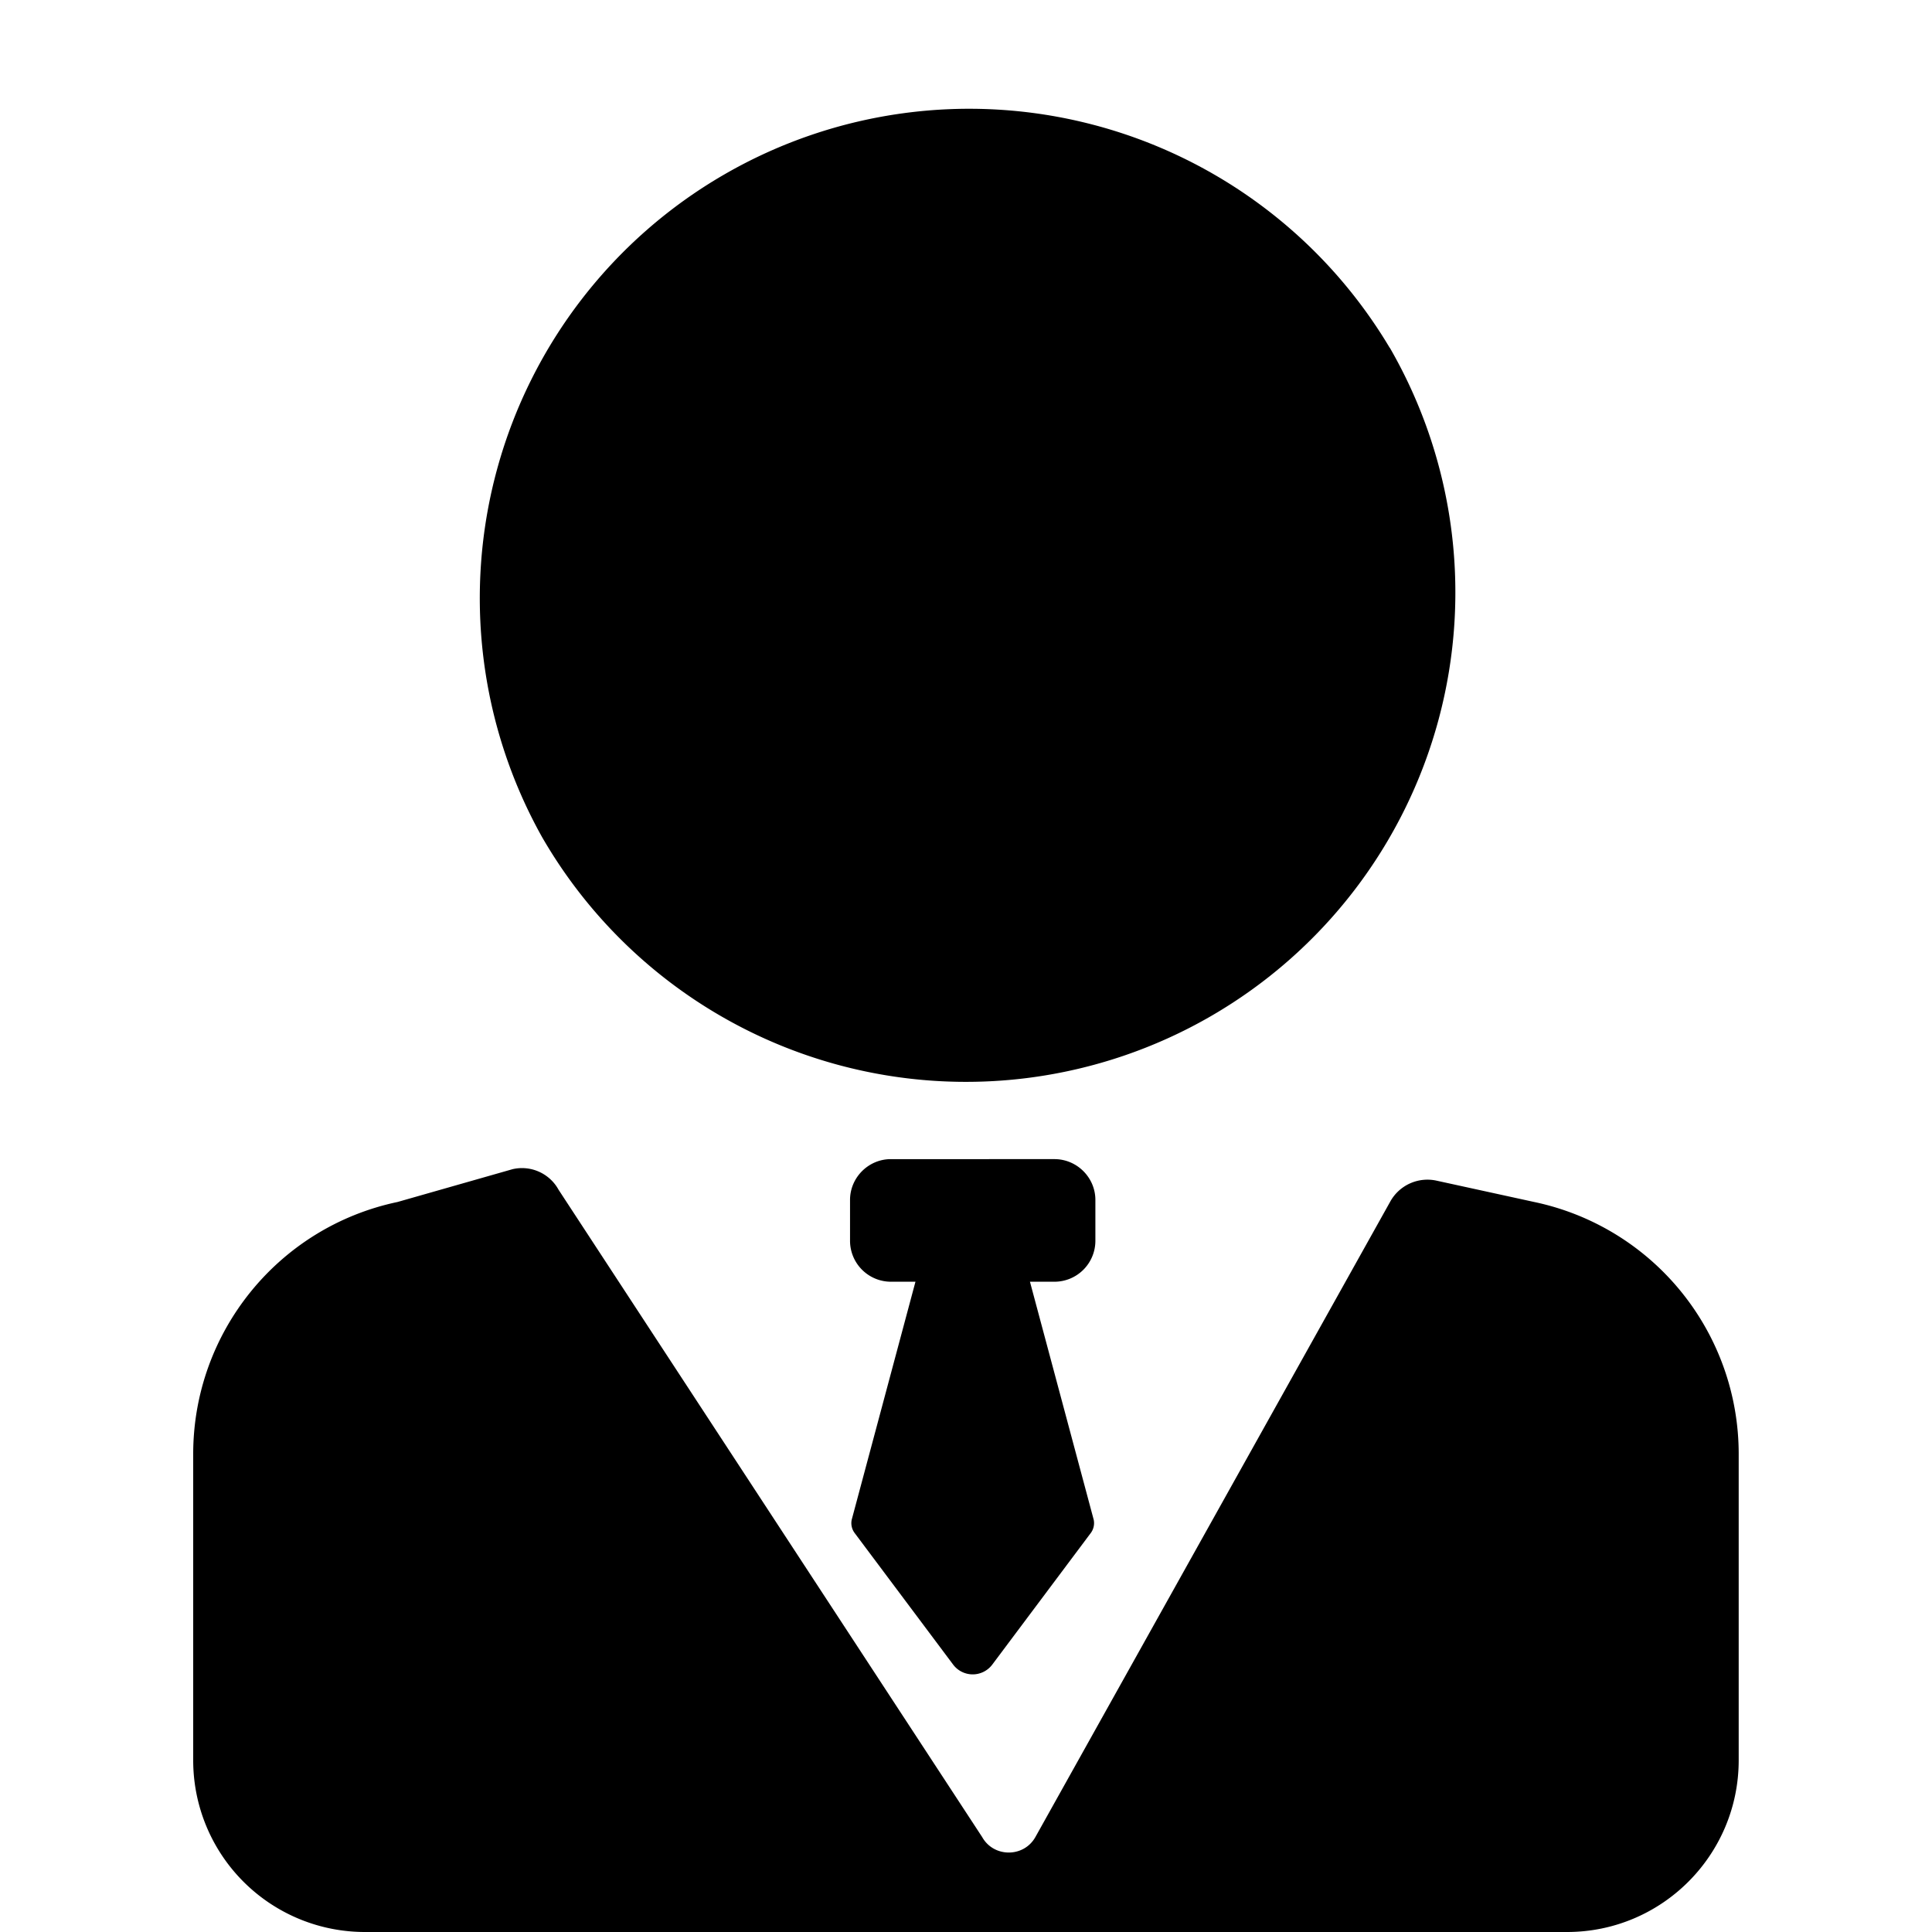 <?xml version="1.0" standalone="no"?><!DOCTYPE svg PUBLIC "-//W3C//DTD SVG 1.1//EN" "http://www.w3.org/Graphics/SVG/1.1/DTD/svg11.dtd"><svg t="1731463895334" class="icon" viewBox="0 0 1024 1024" version="1.1" xmlns="http://www.w3.org/2000/svg" p-id="1632" xmlns:xlink="http://www.w3.org/1999/xlink" width="20" height="20"><path d="M271.69 619.683a22.117 22.117 0 0 1 24.37 10.922l224.514 343.085c6.144 10.922 22.049 10.922 28.192 0l188.199-337.01a22.526 22.526 0 0 1 24.37-10.922l51.879 11.332A136.456 136.456 0 0 1 921.545 770.679v162.259c0 50.309-40.752 91.062-90.993 91.062H193.325A90.993 90.993 0 0 1 102.4 932.938V770.679c0-64.508 45.121-120.278 108.264-133.589zM558.869 614.359c11.946 0 21.707 9.761 21.707 21.639v21.707a21.707 21.707 0 0 1-21.707 21.639h-12.97l33.79 126.148a8.806 8.806 0 0 1-1.502 6.963l-52.221 69.764a12.97 12.97 0 0 1-20.82 0l-52.221-69.764a8.738 8.738 0 0 1-1.502-6.963l33.79-126.148h-12.97a21.707 21.707 0 0 1-21.707-21.639v-21.707c0-11.878 9.761-21.639 21.639-21.639z m177.755-430.051a259.396 259.396 0 1 1-449.301 259.396A259.396 259.396 0 0 1 736.555 184.308z" p-id="1633"></path></svg>